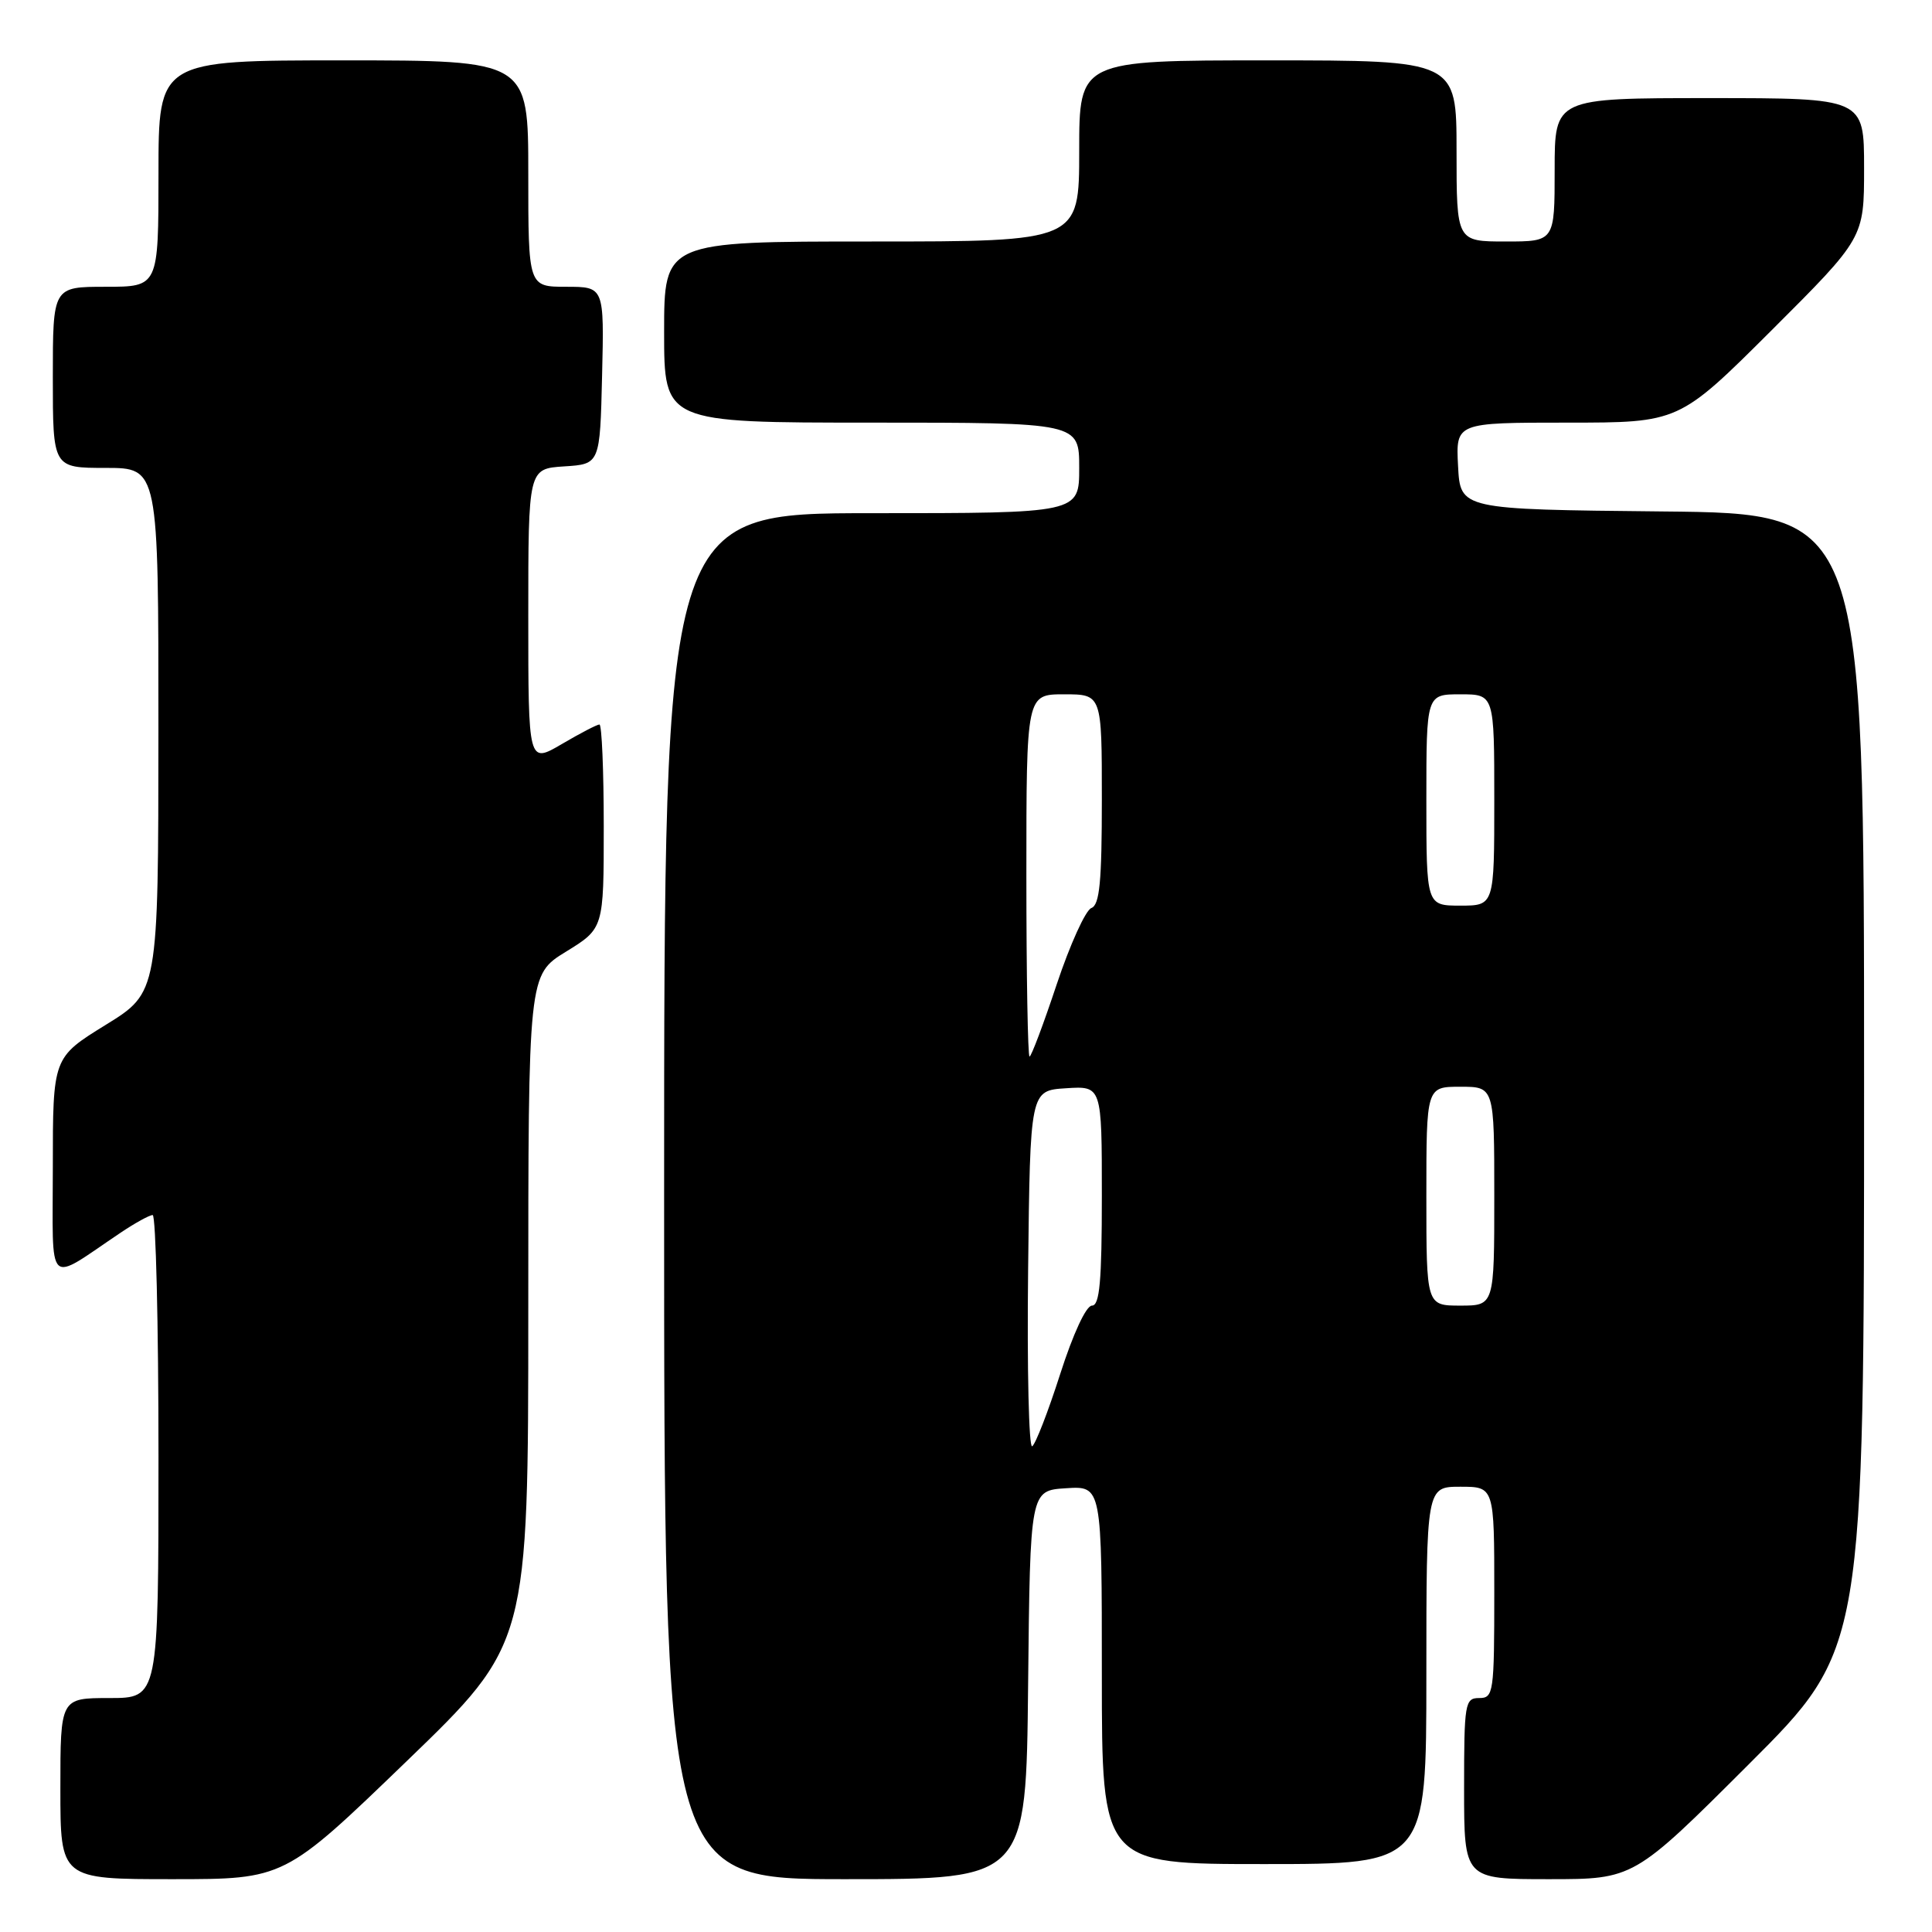 <?xml version="1.0" encoding="UTF-8" standalone="no"?>
<!DOCTYPE svg PUBLIC "-//W3C//DTD SVG 1.1//EN" "http://www.w3.org/Graphics/SVG/1.1/DTD/svg11.dtd" >
<svg xmlns="http://www.w3.org/2000/svg" xmlns:xlink="http://www.w3.org/1999/xlink" version="1.1" viewBox="0 0 256 256">
 <g >
 <path fill="currentColor"
d=" M 53.84 233.41 C 70.00 217.82 70.00 217.82 70.00 173.50 C 70.00 129.17 70.00 129.17 75.00 126.10 C 80.00 123.02 80.00 123.02 80.00 109.51 C 80.00 102.08 79.74 96.00 79.43 96.00 C 79.11 96.00 76.86 97.17 74.43 98.60 C 70.00 101.19 70.00 101.19 70.00 81.65 C 70.00 62.11 70.00 62.11 74.75 61.80 C 79.50 61.50 79.50 61.50 79.78 49.75 C 80.06 38.00 80.06 38.00 75.03 38.00 C 70.00 38.00 70.00 38.00 70.00 23.00 C 70.00 8.00 70.00 8.00 45.50 8.00 C 21.00 8.00 21.00 8.00 21.00 23.00 C 21.00 38.00 21.00 38.00 14.00 38.00 C 7.00 38.00 7.00 38.00 7.00 50.00 C 7.00 62.00 7.00 62.00 14.00 62.00 C 21.00 62.00 21.00 62.00 20.99 96.75 C 20.98 131.50 20.98 131.50 13.99 135.81 C 7.00 140.13 7.00 140.13 7.00 154.68 C 7.00 171.00 6.00 170.04 15.98 163.34 C 17.90 162.05 19.81 161.00 20.23 161.00 C 20.65 161.00 21.00 175.40 21.00 193.00 C 21.00 225.00 21.00 225.00 14.50 225.00 C 8.00 225.00 8.00 225.00 8.00 237.00 C 8.00 249.00 8.00 249.00 22.84 249.00 C 37.68 249.00 37.68 249.00 53.84 233.41 Z  M 136.23 223.25 C 136.50 197.50 136.50 197.50 141.25 197.20 C 146.00 196.89 146.00 196.89 146.00 221.95 C 146.00 247.00 146.00 247.00 167.50 247.00 C 189.00 247.00 189.00 247.00 189.00 222.00 C 189.00 197.00 189.00 197.00 193.50 197.00 C 198.00 197.00 198.00 197.00 198.00 211.00 C 198.00 224.33 197.90 225.00 196.00 225.00 C 194.11 225.00 194.00 225.67 194.00 237.00 C 194.00 249.00 194.00 249.00 205.24 249.00 C 216.48 249.00 216.48 249.00 231.74 233.76 C 247.00 218.52 247.00 218.52 247.00 143.28 C 247.00 68.03 247.00 68.03 220.25 67.77 C 193.50 67.50 193.50 67.50 193.20 61.75 C 192.90 56.00 192.90 56.00 207.69 56.00 C 222.47 56.00 222.47 56.00 234.74 43.77 C 247.00 31.53 247.00 31.53 247.00 22.27 C 247.00 13.00 247.00 13.00 226.50 13.00 C 206.00 13.00 206.00 13.00 206.00 22.50 C 206.00 32.00 206.00 32.00 199.50 32.00 C 193.00 32.00 193.00 32.00 193.00 20.00 C 193.00 8.00 193.00 8.00 168.00 8.00 C 143.00 8.00 143.00 8.00 143.00 20.00 C 143.00 32.00 143.00 32.00 115.50 32.00 C 88.00 32.00 88.00 32.00 88.00 44.00 C 88.00 56.00 88.00 56.00 115.50 56.00 C 143.00 56.00 143.00 56.00 143.00 62.00 C 143.00 68.00 143.00 68.00 115.50 68.00 C 88.00 68.00 88.00 68.00 88.00 158.50 C 88.00 249.00 88.00 249.00 111.98 249.00 C 135.97 249.00 135.97 249.00 136.23 223.25 Z  M 136.23 168.32 C 136.50 144.50 136.50 144.50 141.25 144.20 C 146.00 143.89 146.00 143.89 146.00 158.45 C 146.00 169.79 145.71 173.00 144.69 173.00 C 143.92 173.00 142.19 176.73 140.48 182.07 C 138.88 187.06 137.21 191.37 136.77 191.64 C 136.33 191.92 136.08 181.42 136.23 168.32 Z  M 189.00 158.50 C 189.00 144.00 189.00 144.00 193.50 144.00 C 198.00 144.00 198.00 144.00 198.00 158.50 C 198.00 173.00 198.00 173.00 193.50 173.00 C 189.00 173.00 189.00 173.00 189.00 158.50 Z  M 136.00 116.00 C 136.00 92.00 136.00 92.00 141.00 92.00 C 146.00 92.00 146.00 92.00 146.00 105.89 C 146.00 116.85 145.71 119.90 144.61 120.32 C 143.84 120.61 141.78 125.16 140.02 130.43 C 138.27 135.69 136.65 140.00 136.42 140.00 C 136.19 140.00 136.00 129.20 136.00 116.00 Z  M 189.00 106.00 C 189.00 92.00 189.00 92.00 193.50 92.00 C 198.00 92.00 198.00 92.00 198.00 106.00 C 198.00 120.00 198.00 120.00 193.50 120.00 C 189.00 120.00 189.00 120.00 189.00 106.00 Z "/>
</g>
</svg>